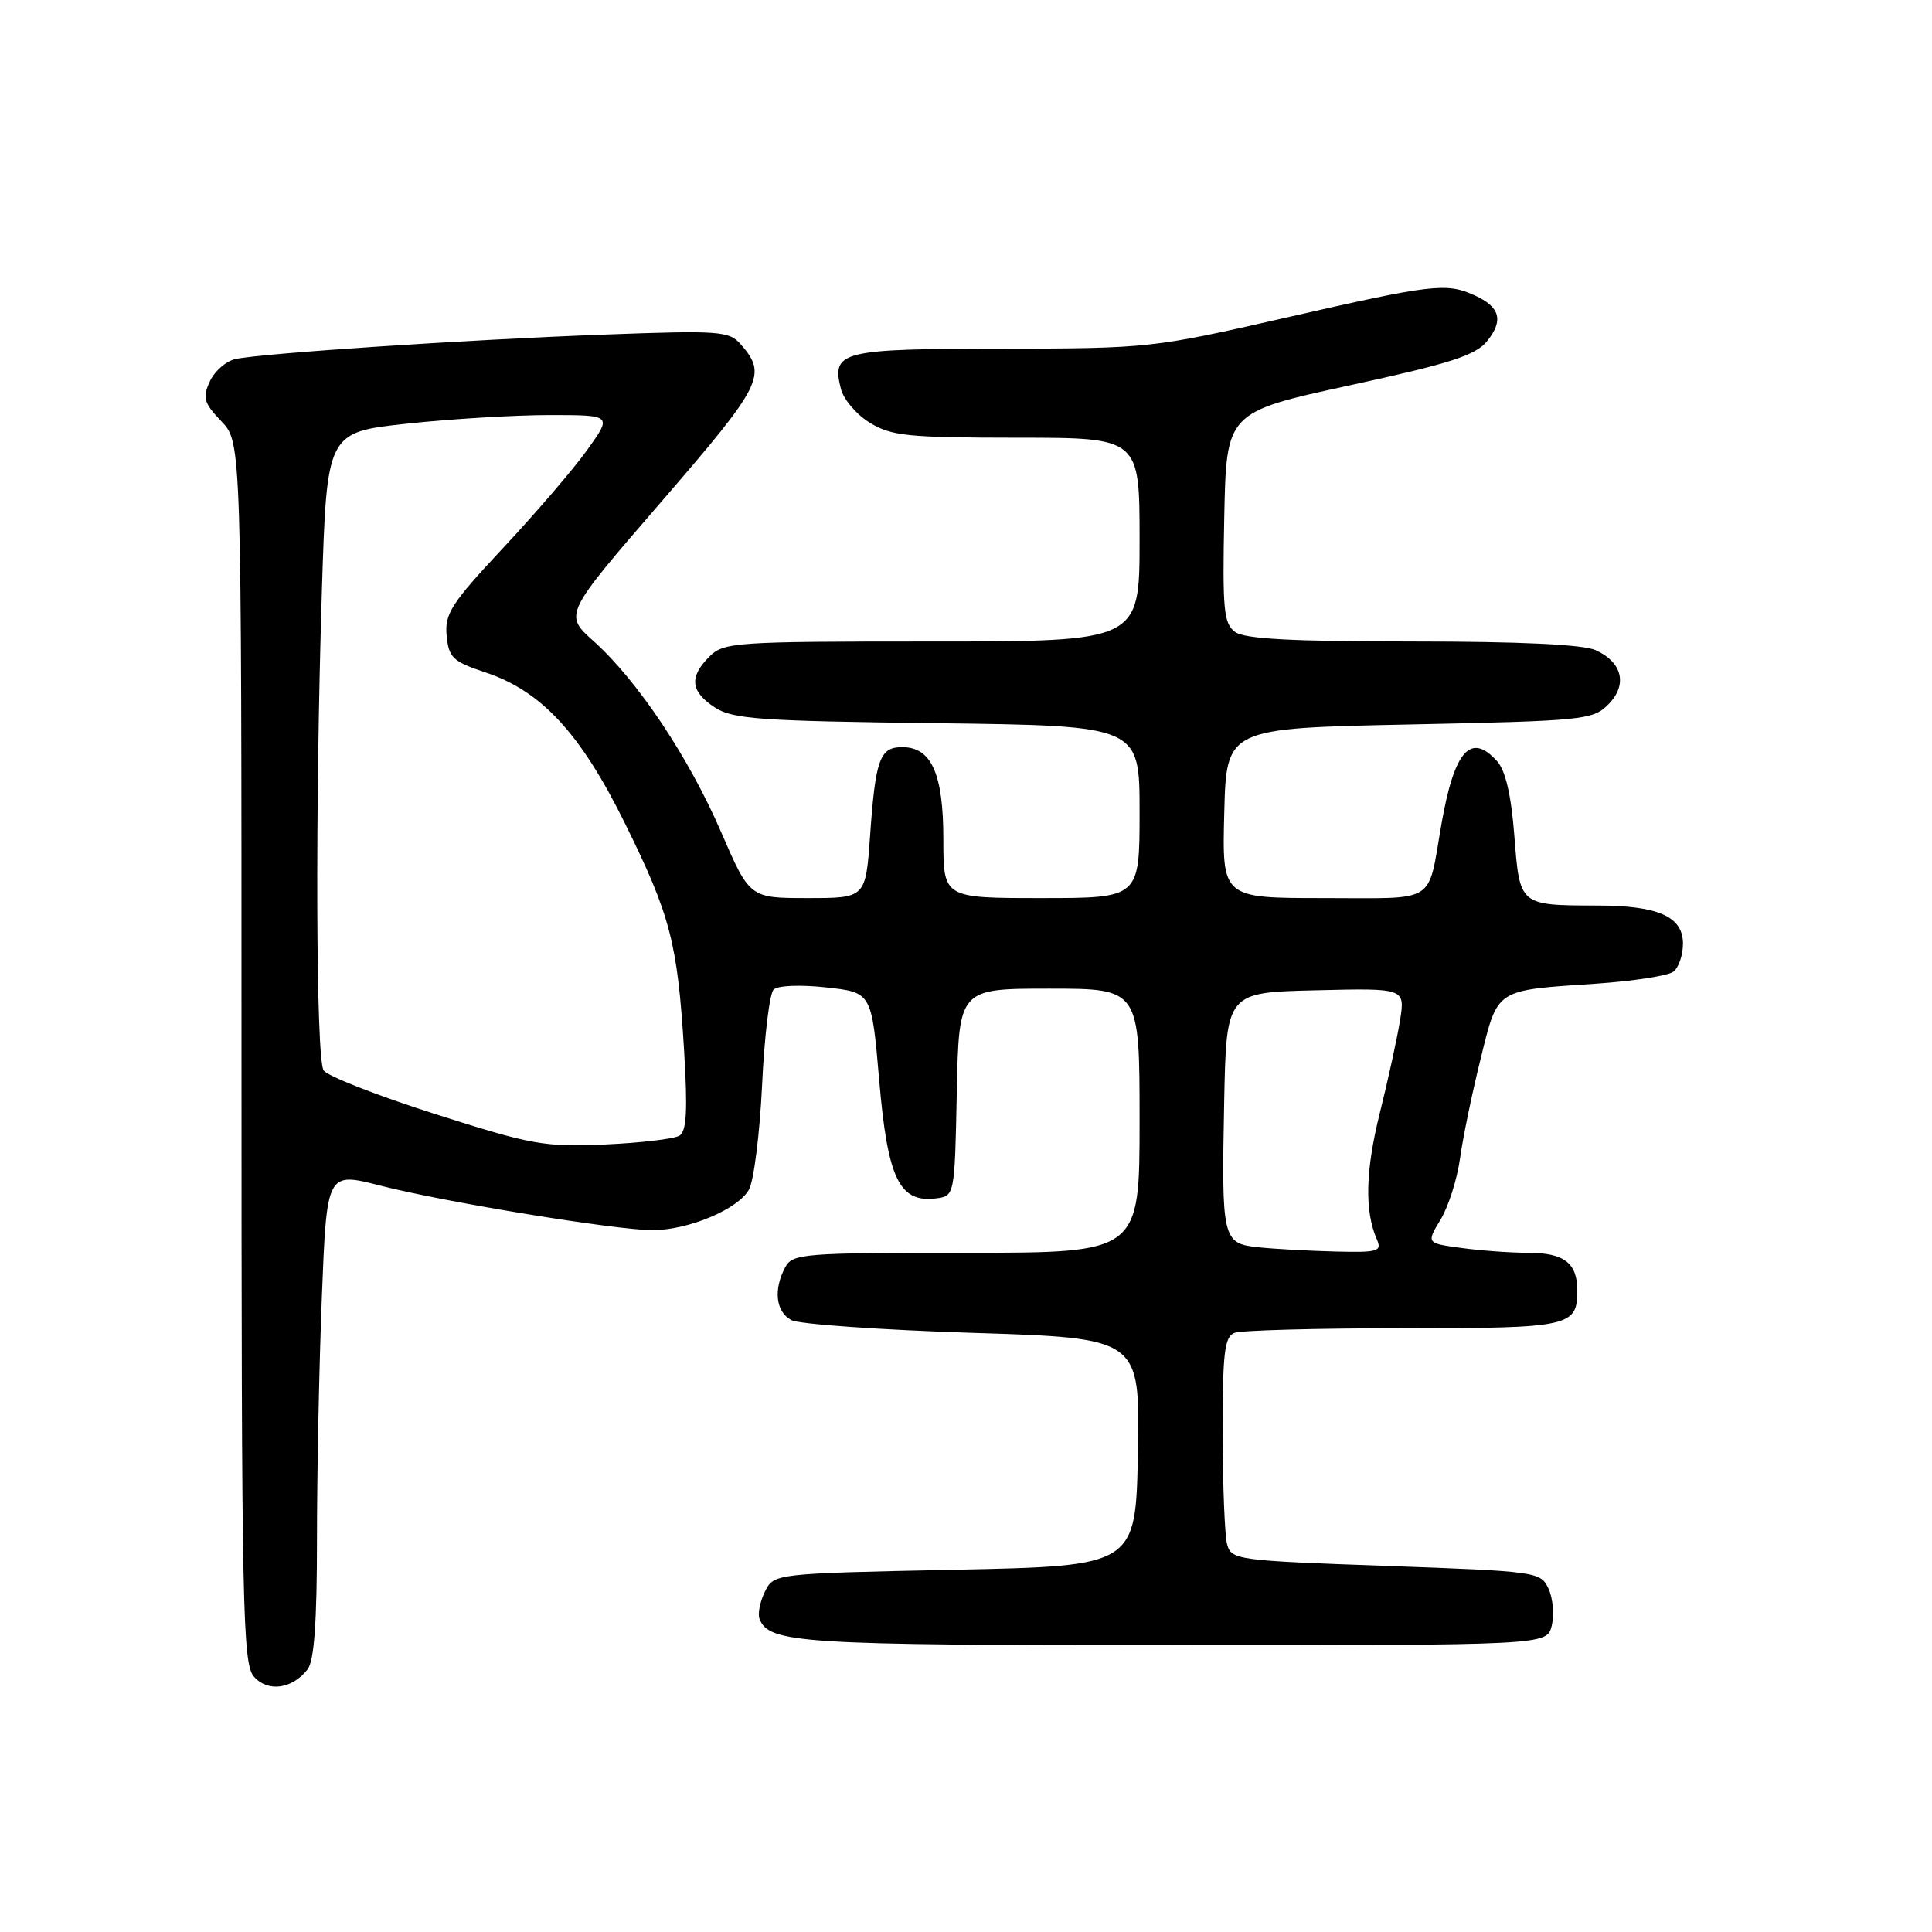 <?xml version="1.0" encoding="UTF-8" standalone="no"?>
<!DOCTYPE svg PUBLIC "-//W3C//DTD SVG 1.1//EN" "http://www.w3.org/Graphics/SVG/1.1/DTD/svg11.dtd" >
<svg xmlns="http://www.w3.org/2000/svg" xmlns:xlink="http://www.w3.org/1999/xlink" version="1.1" viewBox="0 0 256 256">
 <g >
 <path fill="currentColor"
d=" M 40.75 221.21 C 41.63 220.09 42.00 214.97 42.00 203.97 C 42.00 195.36 42.29 180.89 42.65 171.80 C 43.30 155.28 43.30 155.28 50.40 157.10 C 58.99 159.30 81.62 163.00 86.46 163.00 C 91.21 163.00 97.80 160.23 99.24 157.63 C 99.89 156.46 100.67 150.23 100.98 143.79 C 101.28 137.34 101.97 131.65 102.51 131.12 C 103.08 130.58 106.08 130.46 109.50 130.84 C 115.50 131.50 115.50 131.50 116.50 143.16 C 117.61 156.12 119.15 159.36 123.95 158.80 C 126.50 158.50 126.50 158.50 126.78 144.75 C 127.06 131.00 127.06 131.00 139.03 131.00 C 151.00 131.00 151.00 131.00 151.00 148.50 C 151.00 166.00 151.00 166.00 128.04 166.00 C 106.35 166.00 105.01 166.11 104.04 167.93 C 102.46 170.89 102.80 173.82 104.85 174.92 C 105.86 175.46 116.67 176.22 128.87 176.61 C 151.05 177.31 151.05 177.31 150.78 192.41 C 150.50 207.50 150.50 207.50 126.53 208.00 C 102.56 208.50 102.56 208.50 101.36 210.89 C 100.71 212.21 100.38 213.84 100.64 214.51 C 101.88 217.74 106.04 218.00 155.53 218.00 C 204.96 218.00 204.96 218.00 205.61 215.43 C 205.96 214.01 205.78 211.81 205.20 210.54 C 204.16 208.27 203.77 208.21 183.66 207.49 C 163.90 206.79 163.15 206.69 162.60 204.63 C 162.28 203.46 162.02 196.81 162.01 189.86 C 162.00 179.24 162.25 177.12 163.58 176.61 C 164.45 176.27 174.49 176.00 185.88 176.00 C 208.05 176.00 209.00 175.79 209.00 171.00 C 209.00 167.34 207.24 166.00 202.44 166.00 C 200.15 166.00 196.19 165.71 193.64 165.36 C 189.00 164.73 189.00 164.73 190.88 161.61 C 191.92 159.90 193.08 156.25 193.46 153.50 C 193.84 150.75 195.06 144.83 196.18 140.34 C 198.51 130.91 198.01 131.25 211.50 130.34 C 216.45 130.00 221.06 129.29 221.75 128.74 C 222.44 128.20 223.00 126.53 223.00 125.04 C 223.00 121.46 219.75 120.00 211.70 119.99 C 201.30 119.96 201.38 120.03 200.66 110.77 C 200.24 105.33 199.49 102.10 198.36 100.85 C 194.88 97.00 192.71 99.44 191.01 109.13 C 189.11 119.96 190.64 119.00 175.40 119.00 C 161.93 119.00 161.93 119.00 162.22 107.75 C 162.50 96.50 162.50 96.50 186.72 96.00 C 209.77 95.52 211.05 95.40 213.08 93.37 C 215.69 90.76 215.01 87.78 211.43 86.15 C 209.77 85.40 201.43 85.00 187.14 85.00 C 171.24 85.00 164.92 84.66 163.66 83.74 C 162.15 82.64 161.97 80.78 162.22 68.55 C 162.50 54.62 162.50 54.62 178.85 51.06 C 192.19 48.16 195.54 47.08 197.05 45.20 C 199.26 42.46 198.77 40.67 195.40 39.14 C 191.66 37.43 189.82 37.65 170.39 42.09 C 152.74 46.12 152.23 46.17 132.78 46.20 C 111.42 46.22 110.16 46.53 111.42 51.52 C 111.77 52.92 113.50 54.95 115.28 56.03 C 118.13 57.77 120.36 57.99 134.75 58.00 C 151.00 58.00 151.00 58.00 151.00 71.50 C 151.00 85.00 151.00 85.00 123.50 85.00 C 97.33 85.00 95.90 85.10 94.00 87.00 C 91.29 89.71 91.49 91.62 94.70 93.73 C 97.09 95.29 100.59 95.54 124.20 95.83 C 151.00 96.17 151.00 96.17 151.00 107.58 C 151.00 119.00 151.00 119.00 138.00 119.00 C 125.00 119.00 125.00 119.00 125.00 111.22 C 125.00 102.52 123.43 99.00 119.55 99.00 C 116.58 99.00 116.00 100.59 115.29 110.75 C 114.70 119.00 114.70 119.00 107.02 119.00 C 99.34 119.00 99.34 119.00 95.55 110.25 C 91.27 100.35 84.49 90.19 78.66 84.96 C 74.71 81.42 74.71 81.42 87.65 66.46 C 101.06 50.95 101.70 49.68 98.15 45.62 C 96.61 43.86 95.34 43.77 79.94 44.34 C 61.89 45.01 34.85 46.80 31.22 47.57 C 29.96 47.84 28.42 49.18 27.80 50.55 C 26.81 52.72 27.01 53.40 29.33 55.82 C 32.00 58.61 32.00 58.61 32.00 139.48 C 32.00 213.57 32.14 220.50 33.67 222.19 C 35.53 224.25 38.71 223.81 40.75 221.21 Z  M 166.75 165.27 C 161.97 164.77 161.85 164.26 162.21 146.00 C 162.50 131.50 162.50 131.50 174.34 131.22 C 186.19 130.93 186.19 130.93 185.51 135.22 C 185.13 137.57 183.93 143.09 182.83 147.49 C 180.92 155.15 180.80 160.49 182.45 164.25 C 183.14 165.82 182.57 165.98 176.86 165.83 C 173.36 165.74 168.81 165.49 166.75 165.27 Z  M 57.61 147.60 C 49.97 145.16 43.34 142.57 42.88 141.83 C 41.86 140.23 41.75 107.43 42.65 78.31 C 43.31 57.29 43.31 57.29 53.90 56.14 C 59.73 55.51 68.24 55.00 72.81 55.00 C 81.12 55.00 81.12 55.00 77.81 59.62 C 75.99 62.16 70.98 67.99 66.68 72.59 C 59.79 79.96 58.91 81.33 59.18 84.22 C 59.47 87.16 60.00 87.66 64.33 89.10 C 71.74 91.56 76.93 97.17 82.82 109.12 C 88.83 121.30 89.77 124.91 90.64 139.10 C 91.13 147.14 90.98 149.89 90.03 150.48 C 89.33 150.91 84.88 151.44 80.13 151.65 C 72.13 152.00 70.48 151.71 57.61 147.60 Z "/>
</g>
</svg>